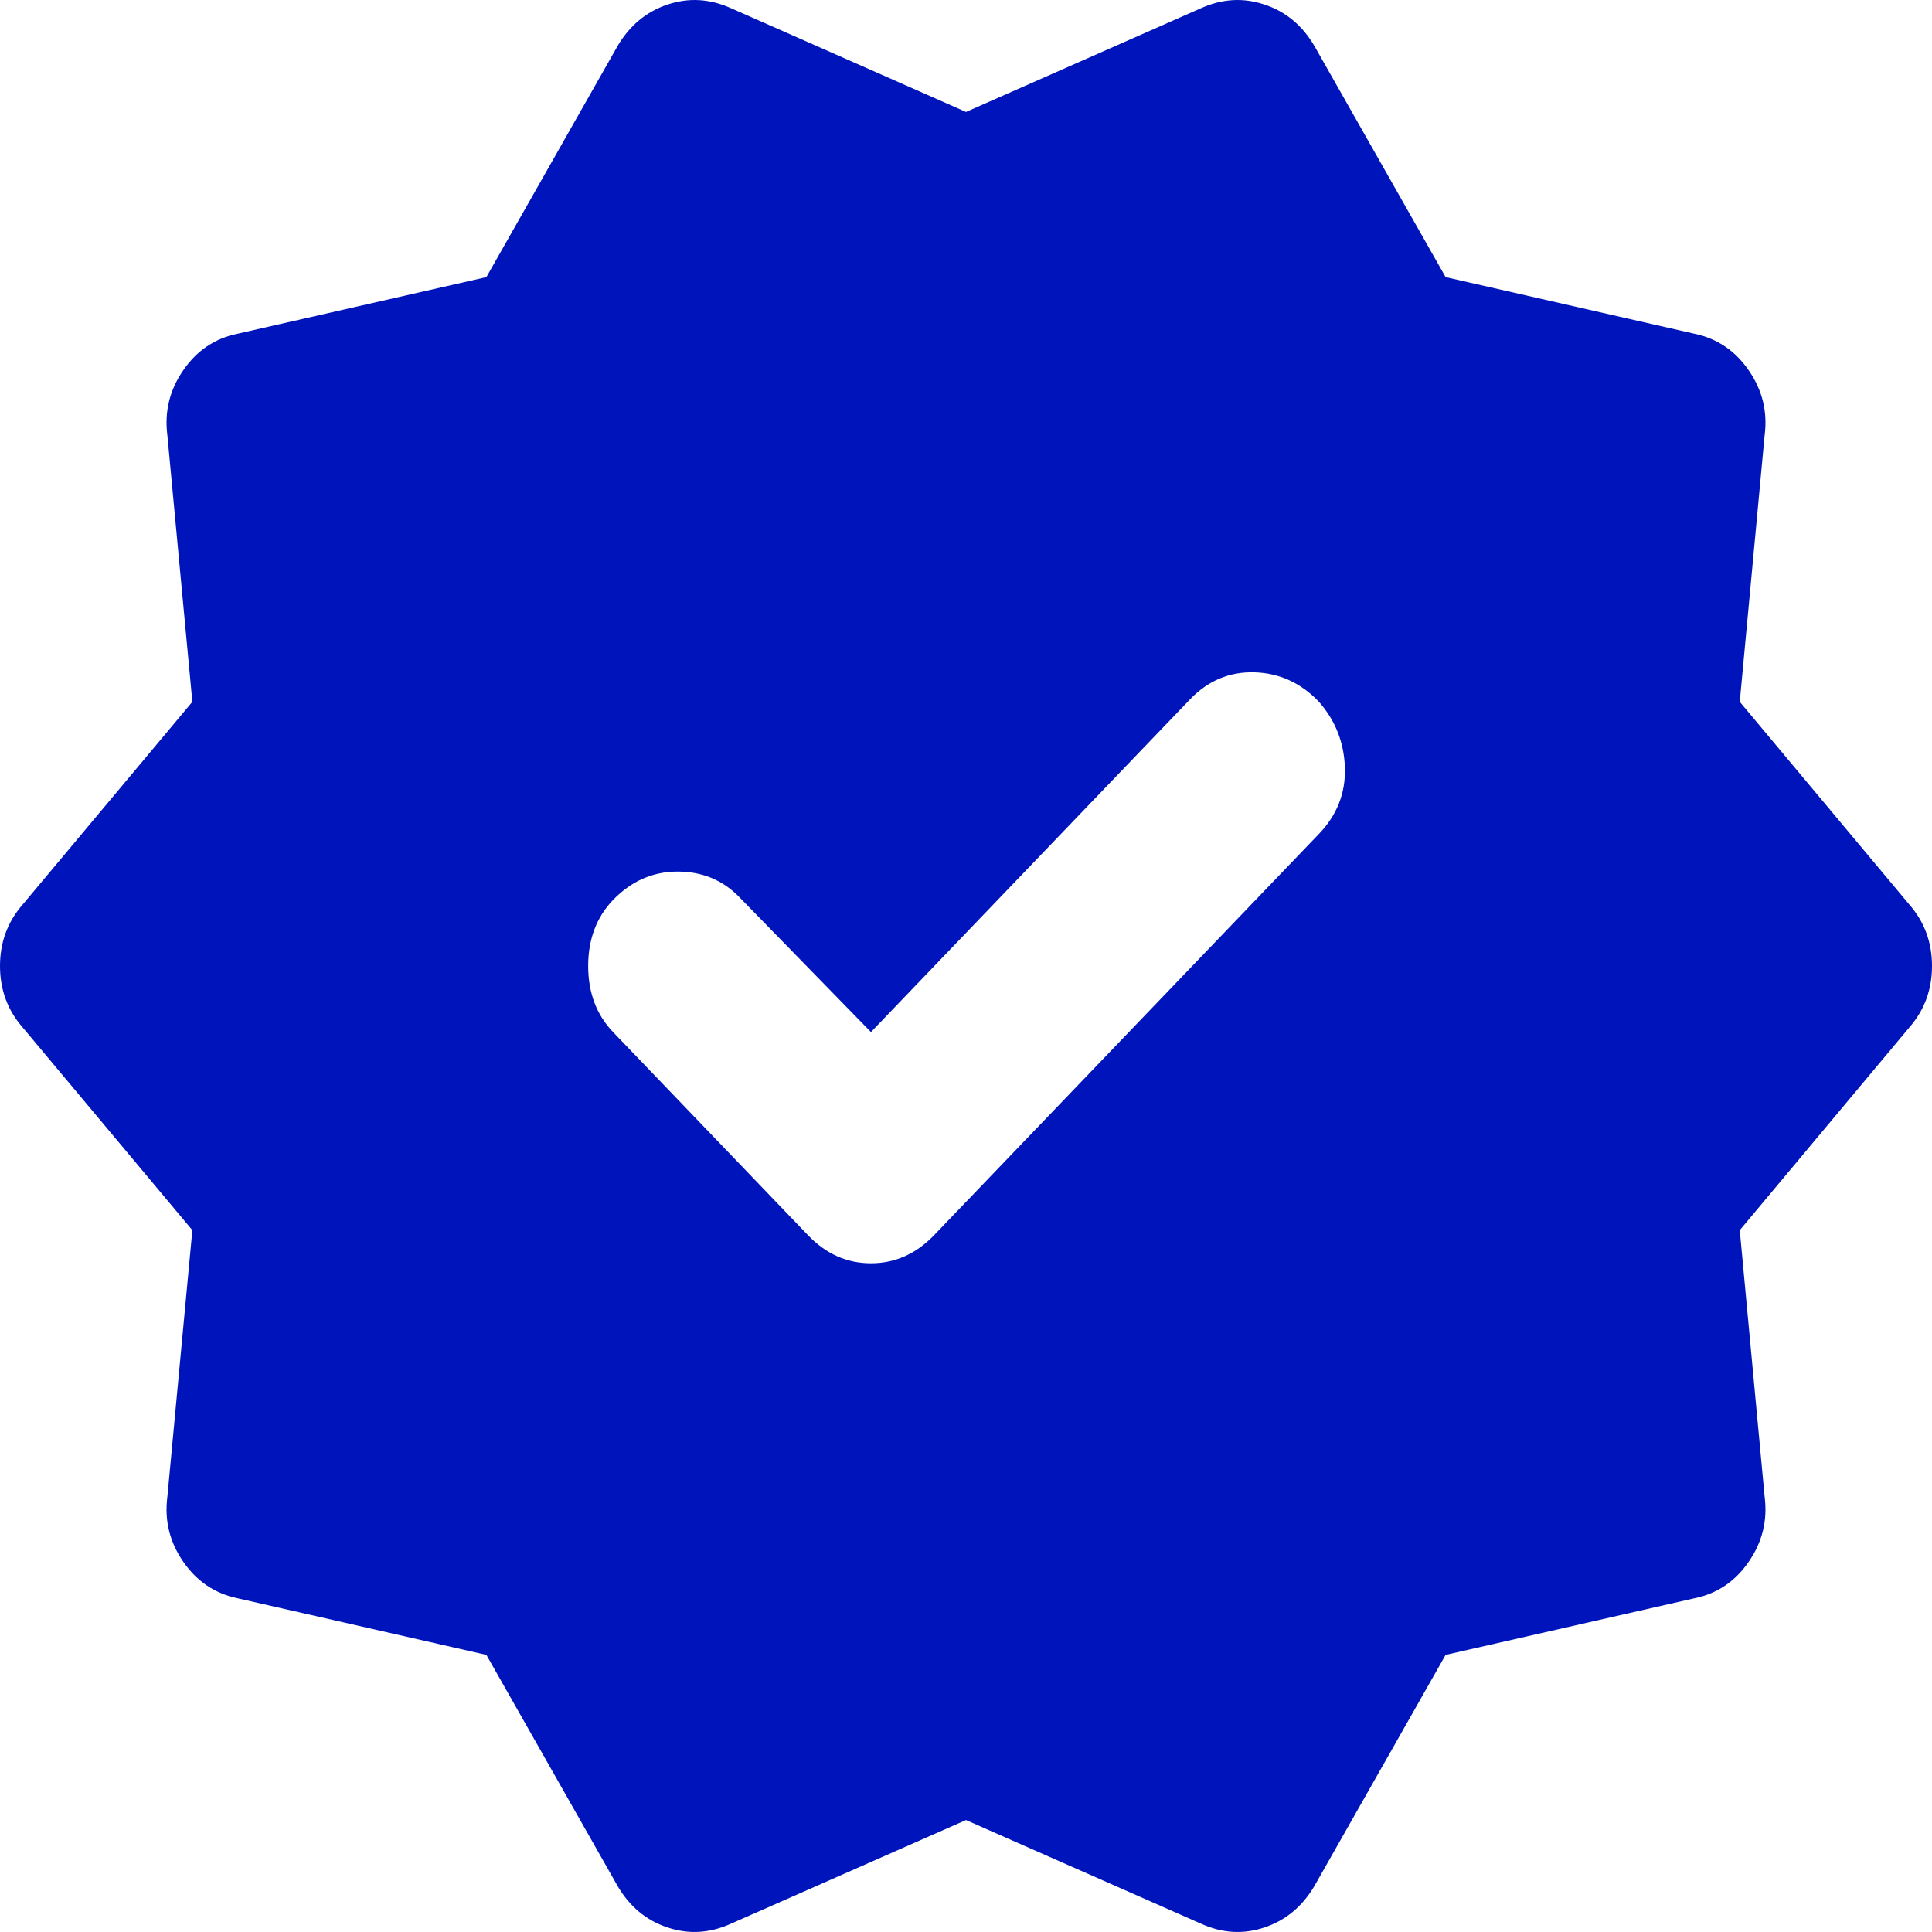 <svg width="16" height="16" viewBox="0 0 16 16" fill="none" xmlns="http://www.w3.org/2000/svg">
<path d="M7.213 8.547L6.126 7.433C5.989 7.29 5.817 7.218 5.612 7.218C5.406 7.218 5.228 7.297 5.077 7.453C4.94 7.596 4.871 7.779 4.871 8C4.871 8.221 4.94 8.404 5.077 8.547L6.689 10.227C6.838 10.384 7.013 10.462 7.213 10.462C7.413 10.462 7.588 10.384 7.738 10.227L10.923 6.906C11.073 6.75 11.144 6.567 11.138 6.359C11.131 6.15 11.06 5.968 10.923 5.812C10.773 5.655 10.595 5.574 10.389 5.568C10.183 5.562 10.005 5.636 9.855 5.792L7.213 8.547ZM5.115 15.62L4.028 13.705L1.967 13.236C1.78 13.197 1.63 13.096 1.518 12.934C1.405 12.771 1.361 12.592 1.386 12.396L1.593 10.188L0.187 8.508C0.062 8.365 0 8.195 0 8C0 7.805 0.062 7.635 0.187 7.492L1.593 5.812L1.386 3.604C1.361 3.409 1.405 3.229 1.518 3.066C1.63 2.903 1.78 2.802 1.967 2.764L4.028 2.295L5.115 0.38C5.215 0.211 5.352 0.097 5.527 0.038C5.702 -0.021 5.877 -0.011 6.052 0.067L8 0.927L9.948 0.067C10.123 -0.011 10.298 -0.021 10.473 0.038C10.648 0.096 10.785 0.21 10.885 0.38L11.972 2.295L14.033 2.764C14.22 2.803 14.37 2.904 14.482 3.067C14.595 3.23 14.639 3.409 14.614 3.604L14.408 5.812L15.813 7.492C15.938 7.635 16 7.805 16 8C16 8.195 15.938 8.365 15.813 8.508L14.408 10.188L14.614 12.396C14.639 12.591 14.595 12.771 14.482 12.934C14.37 13.097 14.22 13.198 14.033 13.236L11.972 13.705L10.885 15.62C10.785 15.789 10.648 15.903 10.473 15.962C10.298 16.021 10.123 16.011 9.948 15.932L8 15.073L6.052 15.932C5.877 16.011 5.702 16.021 5.527 15.962C5.352 15.904 5.215 15.79 5.115 15.62Z" fill="#0014BC"/>
</svg>
